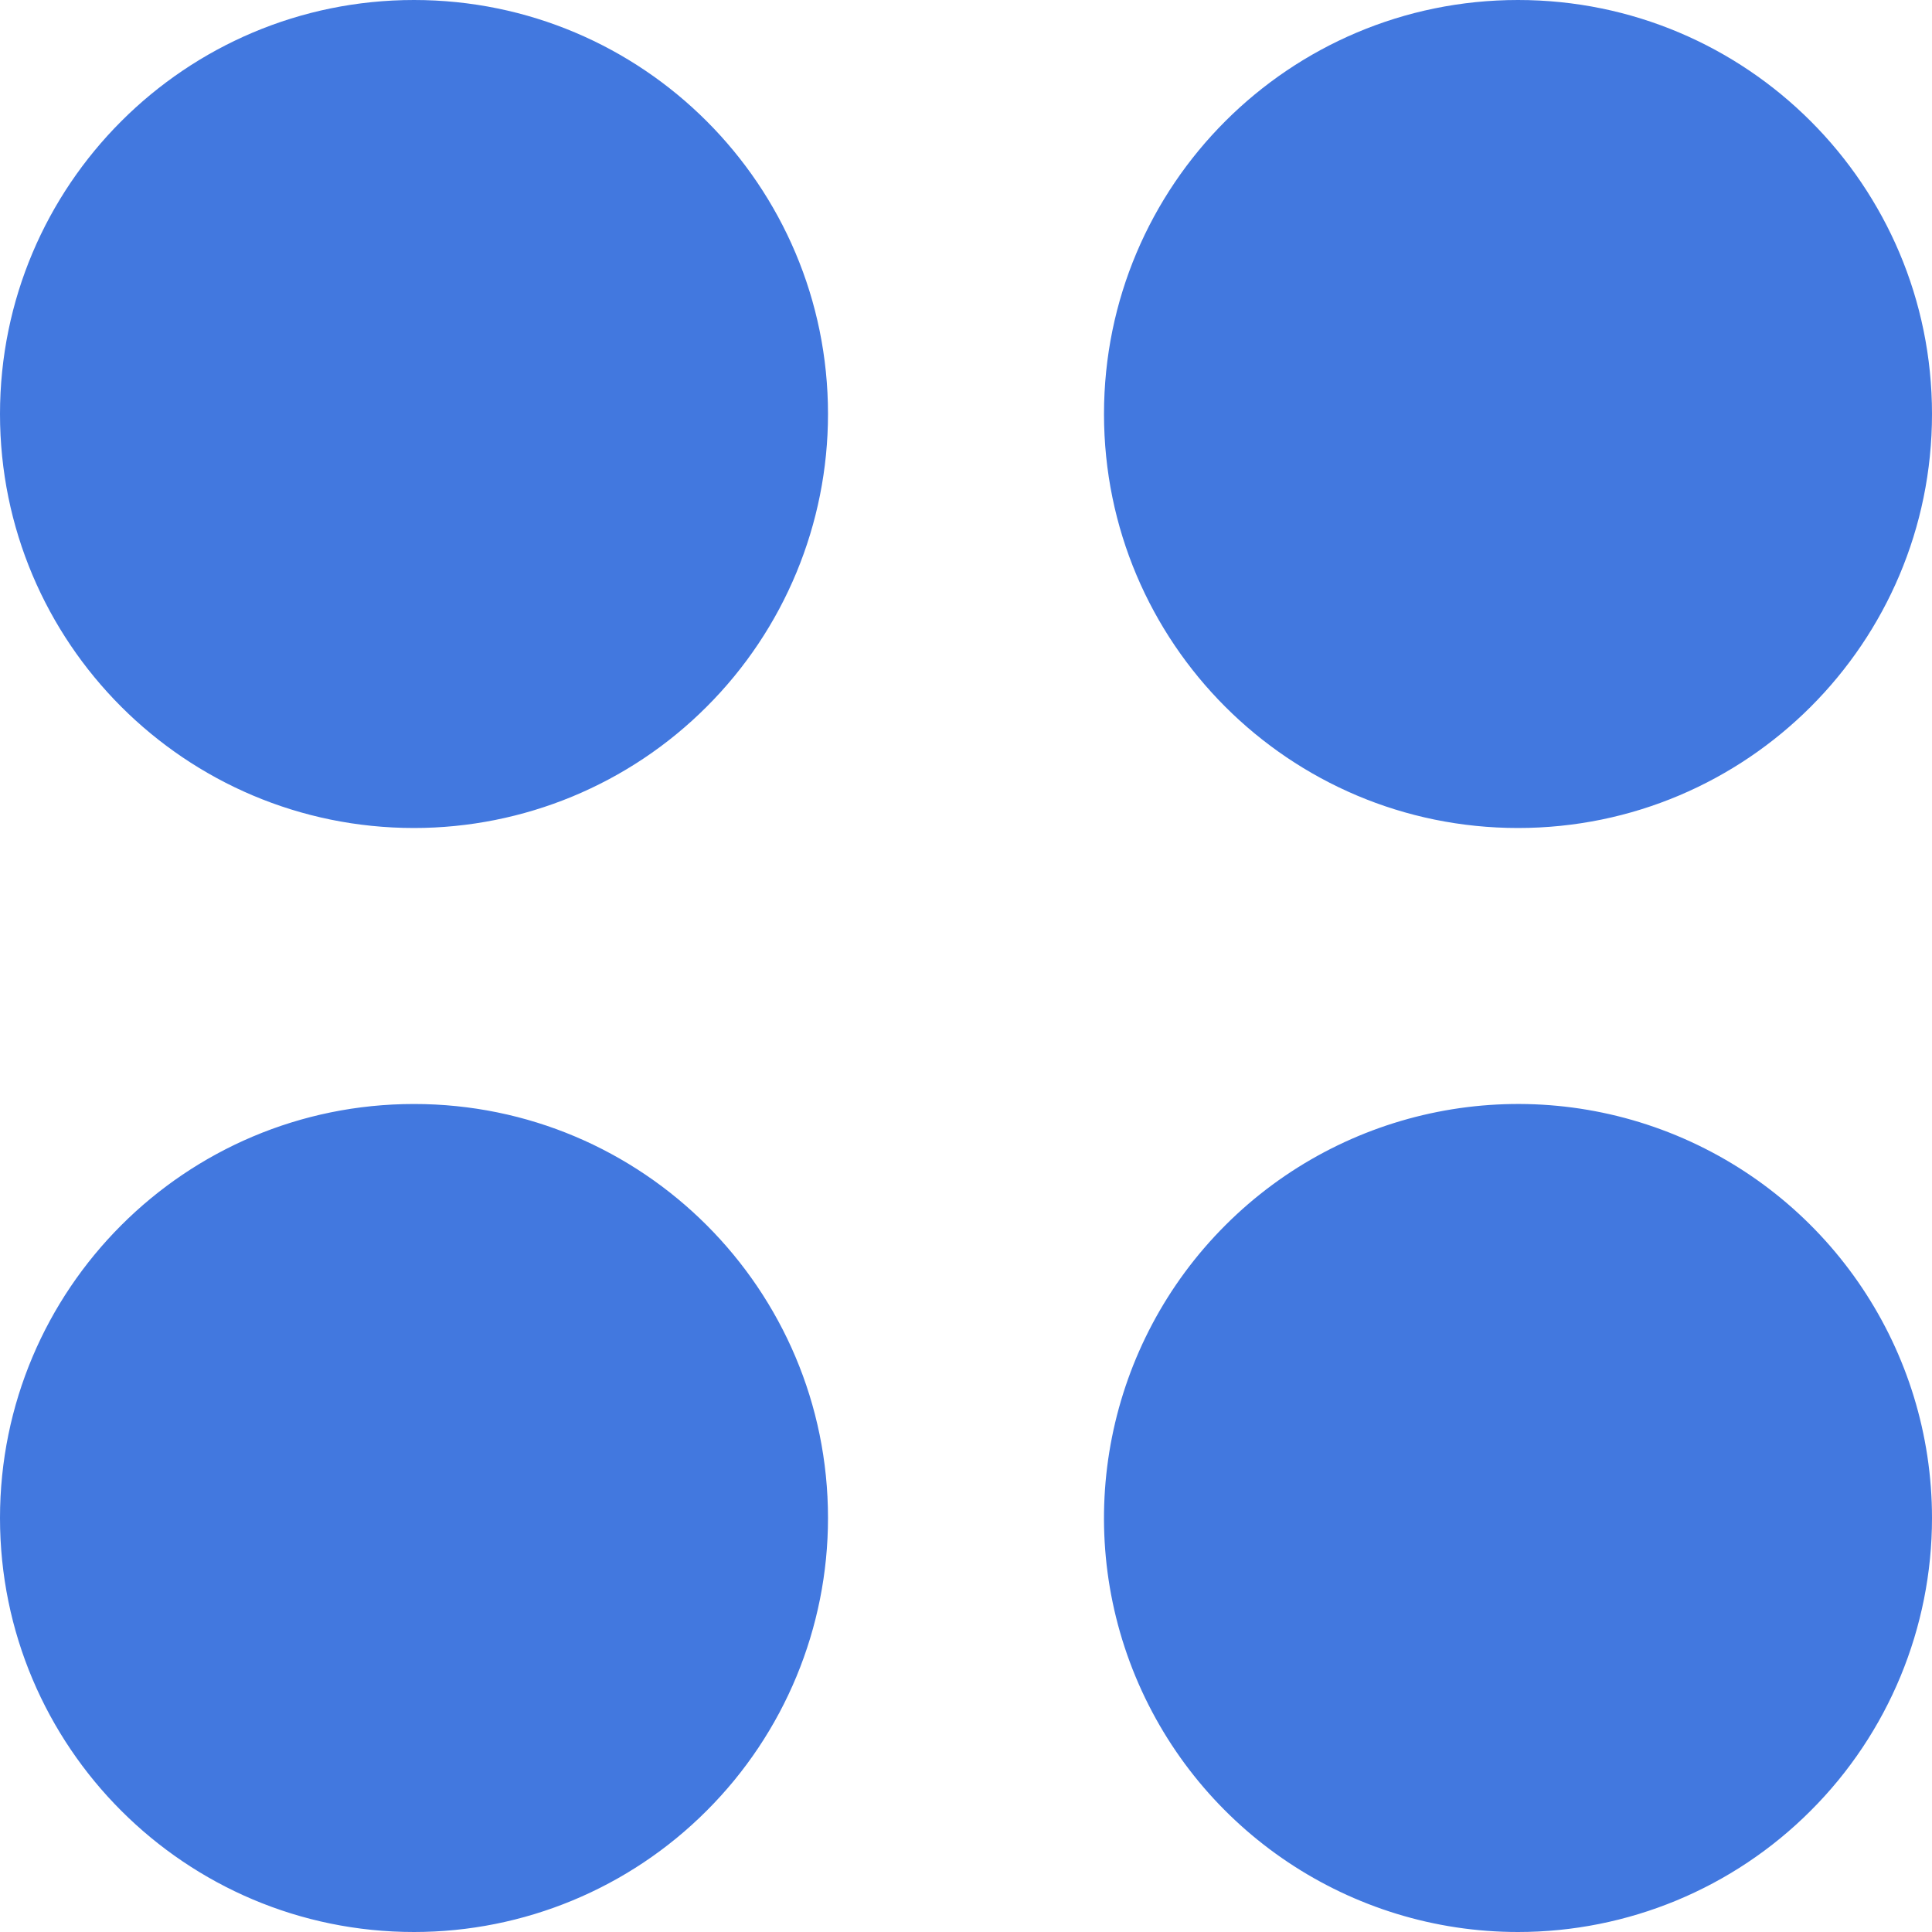 <svg width="14" height="14" viewBox="0 0 14 14" fill="none" xmlns="http://www.w3.org/2000/svg">
<path d="M11 14C9.787 14 8.693 13.269 8.228 12.148C7.764 11.027 8.021 9.737 8.879 8.879C9.737 8.021 11.027 7.764 12.148 8.228C13.269 8.693 14 9.787 14 11C14 11.796 13.684 12.559 13.121 13.121C12.559 13.684 11.796 14 11 14ZM3 14C1.343 14 0 12.657 0 11C0 9.343 1.343 8 3 8C4.657 8 6 9.343 6 11C6 11.796 5.684 12.559 5.121 13.121C4.559 13.684 3.796 14 3 14ZM11 6C9.343 6 8 4.657 8 3C8 1.343 9.343 0 11 0C12.657 0 14 1.343 14 3C14 4.657 12.657 6 11 6ZM3 6C1.343 6 0 4.657 0 3C0 1.343 1.343 0 3 0C4.657 0 6 1.343 6 3C6 3.796 5.684 4.559 5.121 5.121C4.559 5.684 3.796 6 3 6Z" fill="#4278DF"/>
</svg>
